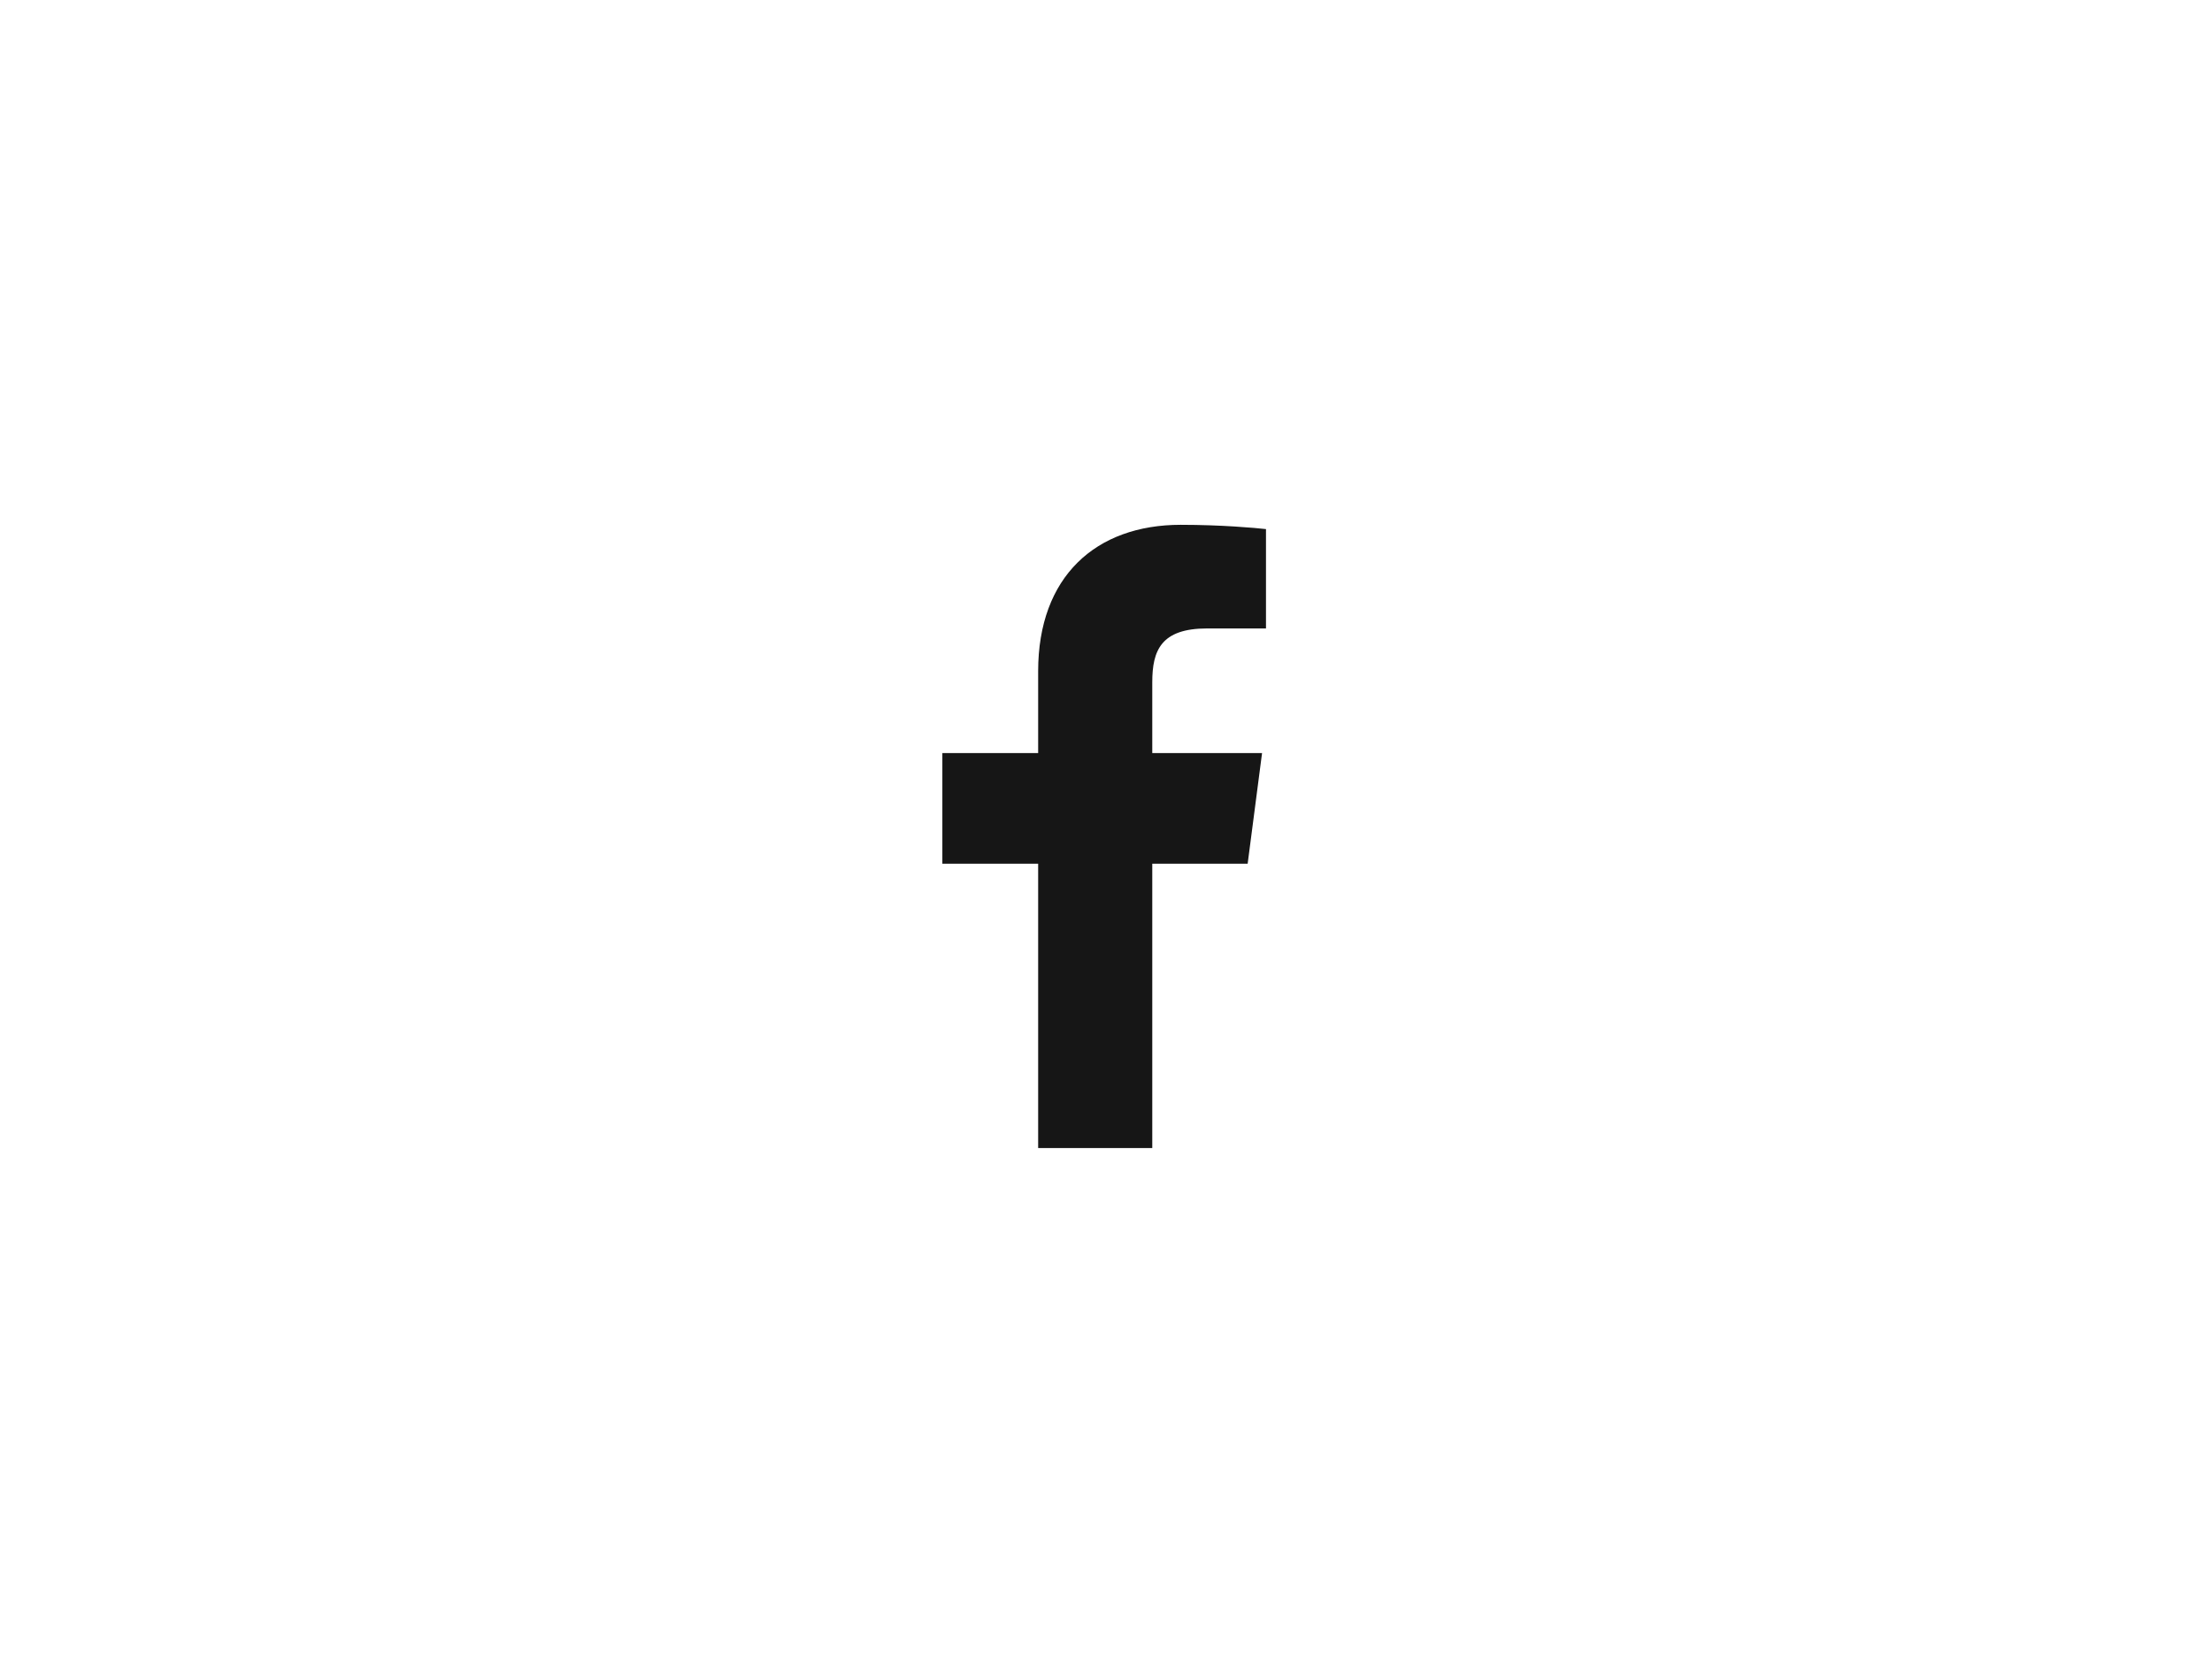 <svg width="49" height="37" viewBox="0 0 49 37" fill="none" xmlns="http://www.w3.org/2000/svg">
<g filter="url(#filter0_dd_1791:230)">
<path d="M41.697 10.289C41.494 9.562 41.097 8.904 40.549 8.385C39.986 7.85 39.295 7.467 38.543 7.272C35.728 6.53 24.449 6.53 24.449 6.53C19.747 6.477 15.046 6.712 10.373 7.235C9.621 7.444 8.931 7.835 8.367 8.374C7.812 8.908 7.411 9.566 7.201 10.287C6.697 13.003 6.452 15.761 6.469 18.523C6.451 21.283 6.696 24.04 7.201 26.759C7.406 27.477 7.806 28.132 8.363 28.661C8.919 29.19 9.611 29.573 10.373 29.775C13.226 30.515 24.449 30.515 24.449 30.515C29.157 30.569 33.864 30.334 38.543 29.811C39.295 29.617 39.986 29.234 40.549 28.699C41.104 28.169 41.498 27.511 41.696 26.795C42.213 24.08 42.465 21.321 42.447 18.557C42.486 15.782 42.235 13.01 41.697 10.287V10.289Z" fill="white"/>
<path d="M22.997 25.424H25.525V19.127H27.638L27.957 16.677H25.525V15.107C25.525 14.4 25.723 13.917 26.741 13.917H28.044V11.717C27.819 11.691 27.052 11.622 26.155 11.622C24.274 11.622 22.997 12.769 22.997 14.865V16.677H20.875V19.127H22.997V25.424Z" fill="#161616"/>
</g>
<defs>
<filter id="filter0_dd_1791:230" x="0.468" y="0.523" width="47.982" height="36" filterUnits="userSpaceOnUse" color-interpolation-filters="sRGB">
<feFlood flood-opacity="0" result="BackgroundImageFix"/>
<feColorMatrix in="SourceAlpha" type="matrix" values="0 0 0 0 0 0 0 0 0 0 0 0 0 0 0 0 0 0 127 0" result="hardAlpha"/>
<feOffset dx="-2" dy="-2"/>
<feGaussianBlur stdDeviation="2"/>
<feComposite in2="hardAlpha" operator="out"/>
<feColorMatrix type="matrix" values="0 0 0 0 0.996 0 0 0 0 0.345 0 0 0 0 0.149 0 0 0 1 0"/>
<feBlend mode="normal" in2="BackgroundImageFix" result="effect1_dropShadow_1791:230"/>
<feColorMatrix in="SourceAlpha" type="matrix" values="0 0 0 0 0 0 0 0 0 0 0 0 0 0 0 0 0 0 127 0" result="hardAlpha"/>
<feOffset dx="2" dy="2"/>
<feGaussianBlur stdDeviation="2"/>
<feComposite in2="hardAlpha" operator="out"/>
<feColorMatrix type="matrix" values="0 0 0 0 0.247 0 0 0 0 0.671 0 0 0 0 0.682 0 0 0 1 0"/>
<feBlend mode="normal" in2="effect1_dropShadow_1791:230" result="effect2_dropShadow_1791:230"/>
<feBlend mode="normal" in="SourceGraphic" in2="effect2_dropShadow_1791:230" result="shape"/>
</filter>
</defs>
</svg>
